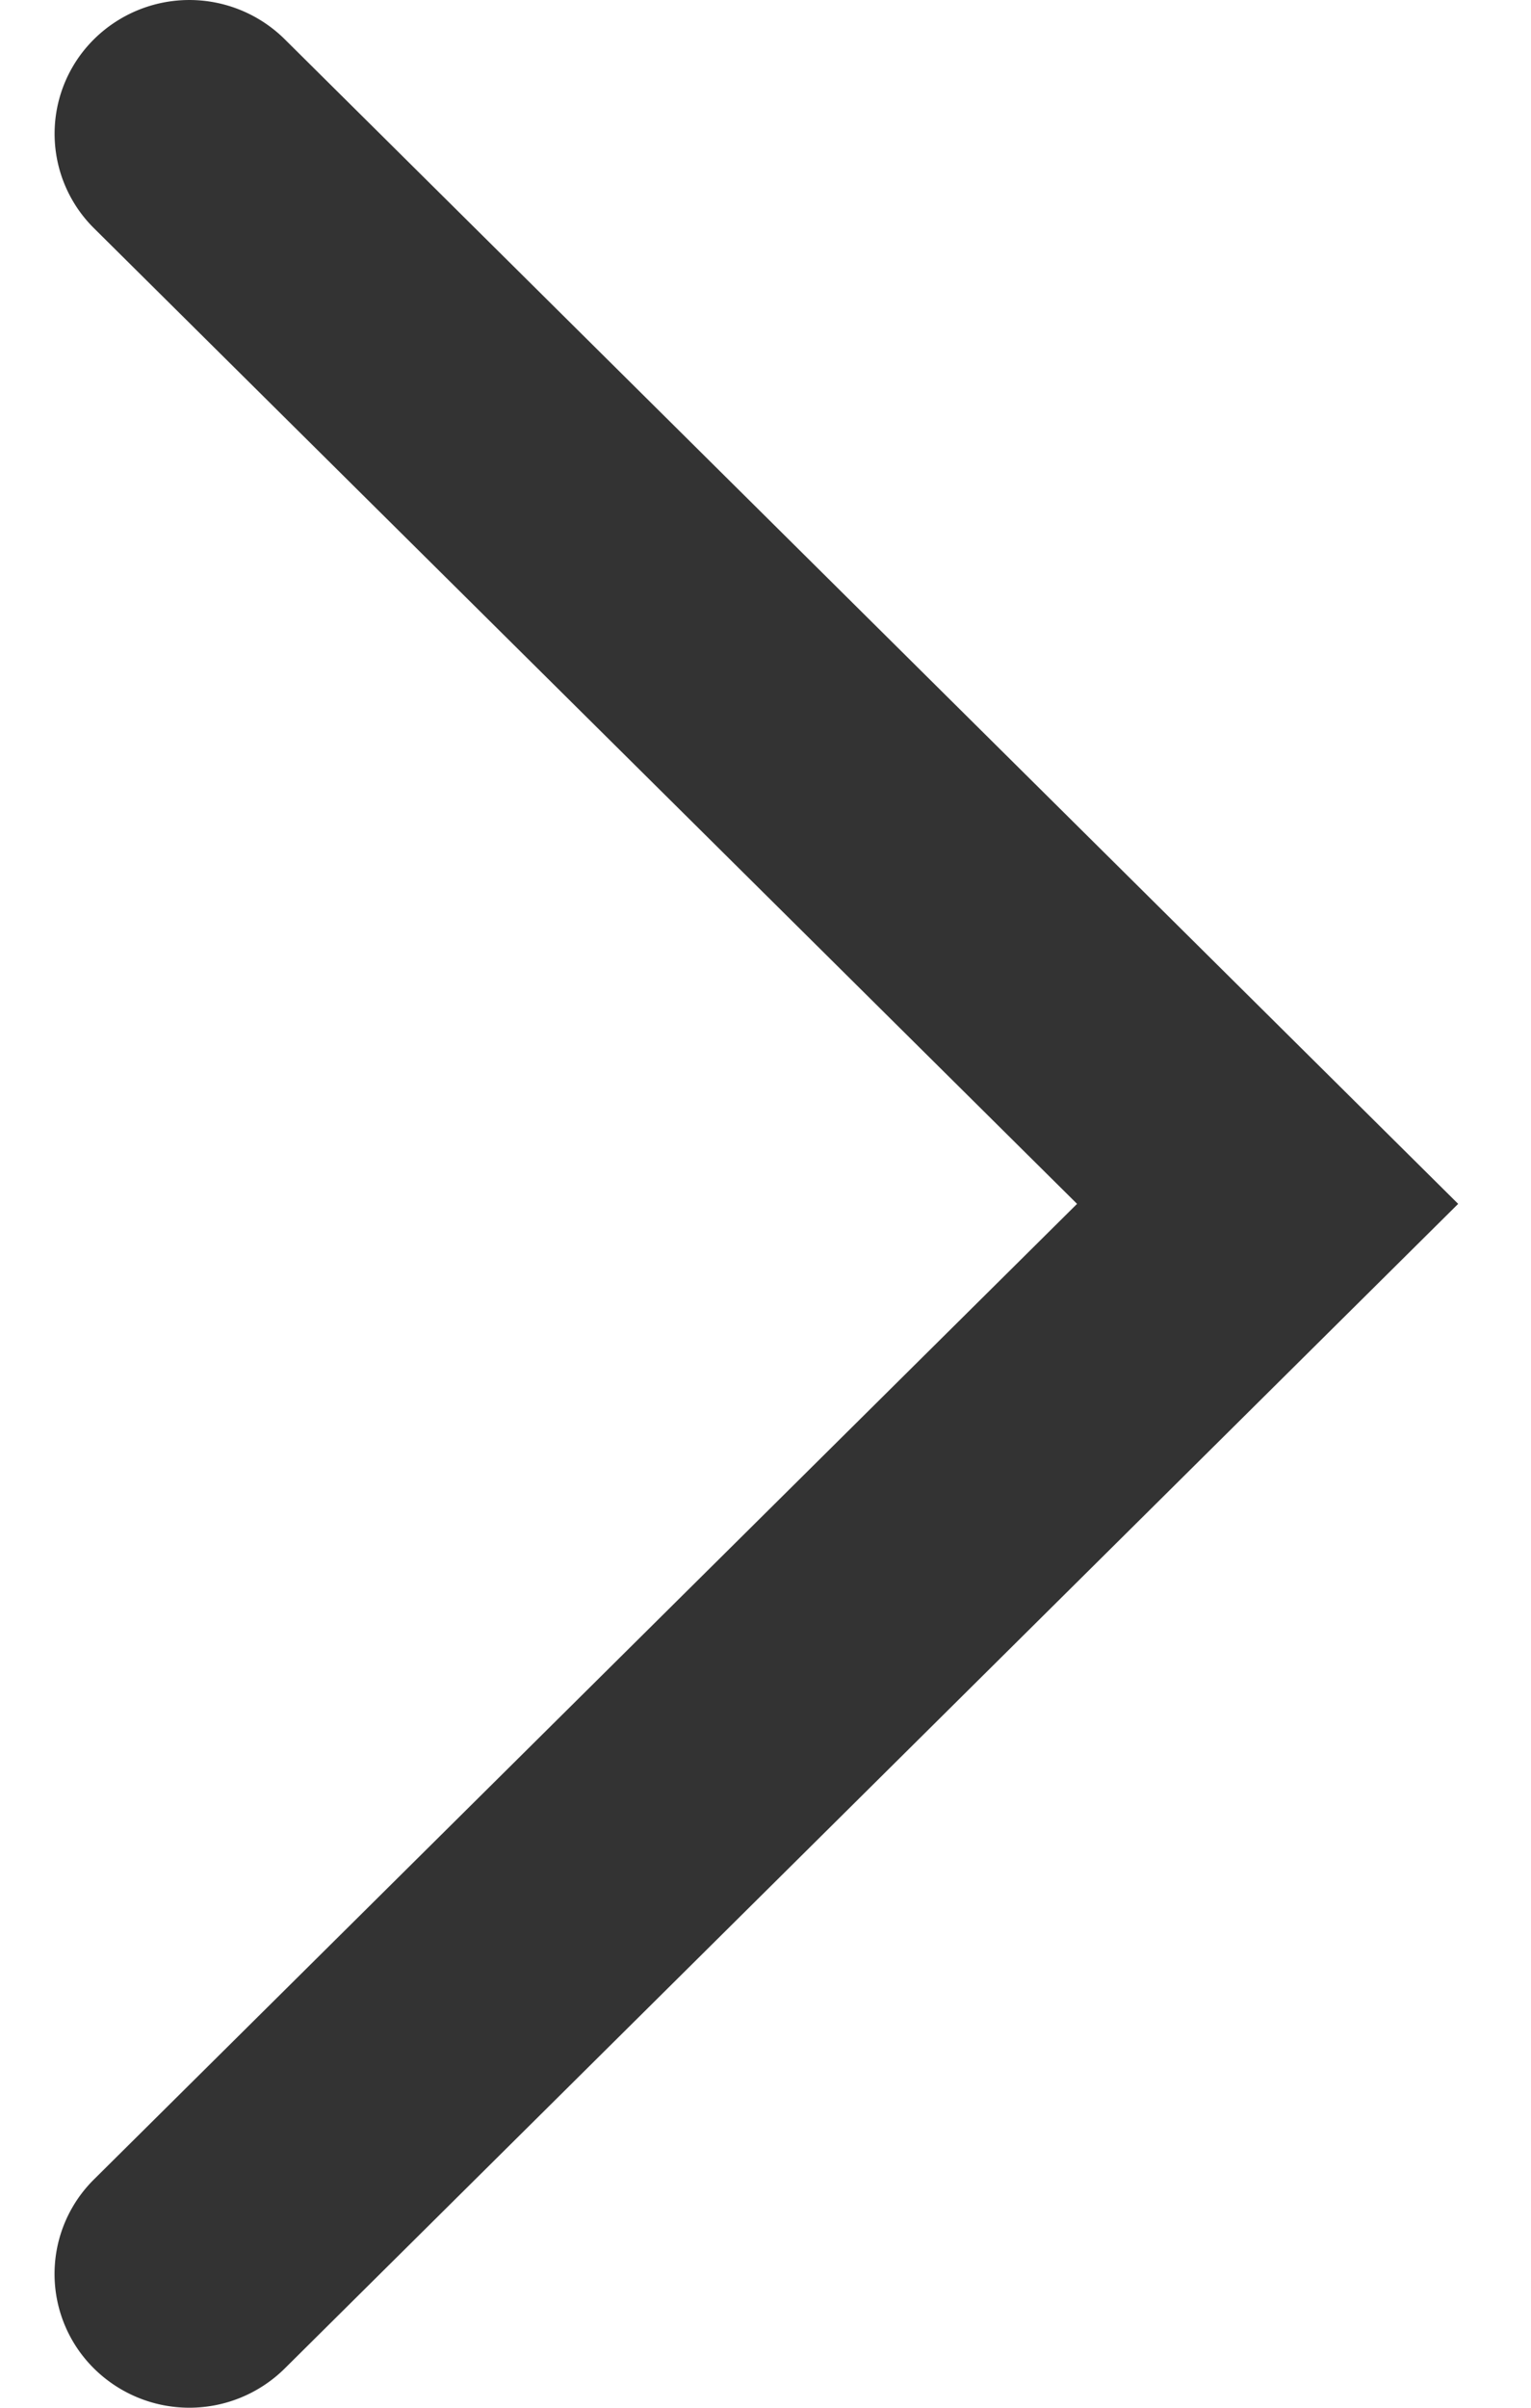 <svg width="14" height="22" fill="none" xmlns="http://www.w3.org/2000/svg"><path fill-rule="evenodd" clip-rule="evenodd" d="M.86.358a1.215 1.215 0 000 1.728L9.849 11 .86 19.913a1.215 1.215 0 000 1.729 1.24 1.24 0 001.743 0L13.334 11 2.603.358a1.24 1.24 0 00-1.743 0z" fill="#333"/></svg>